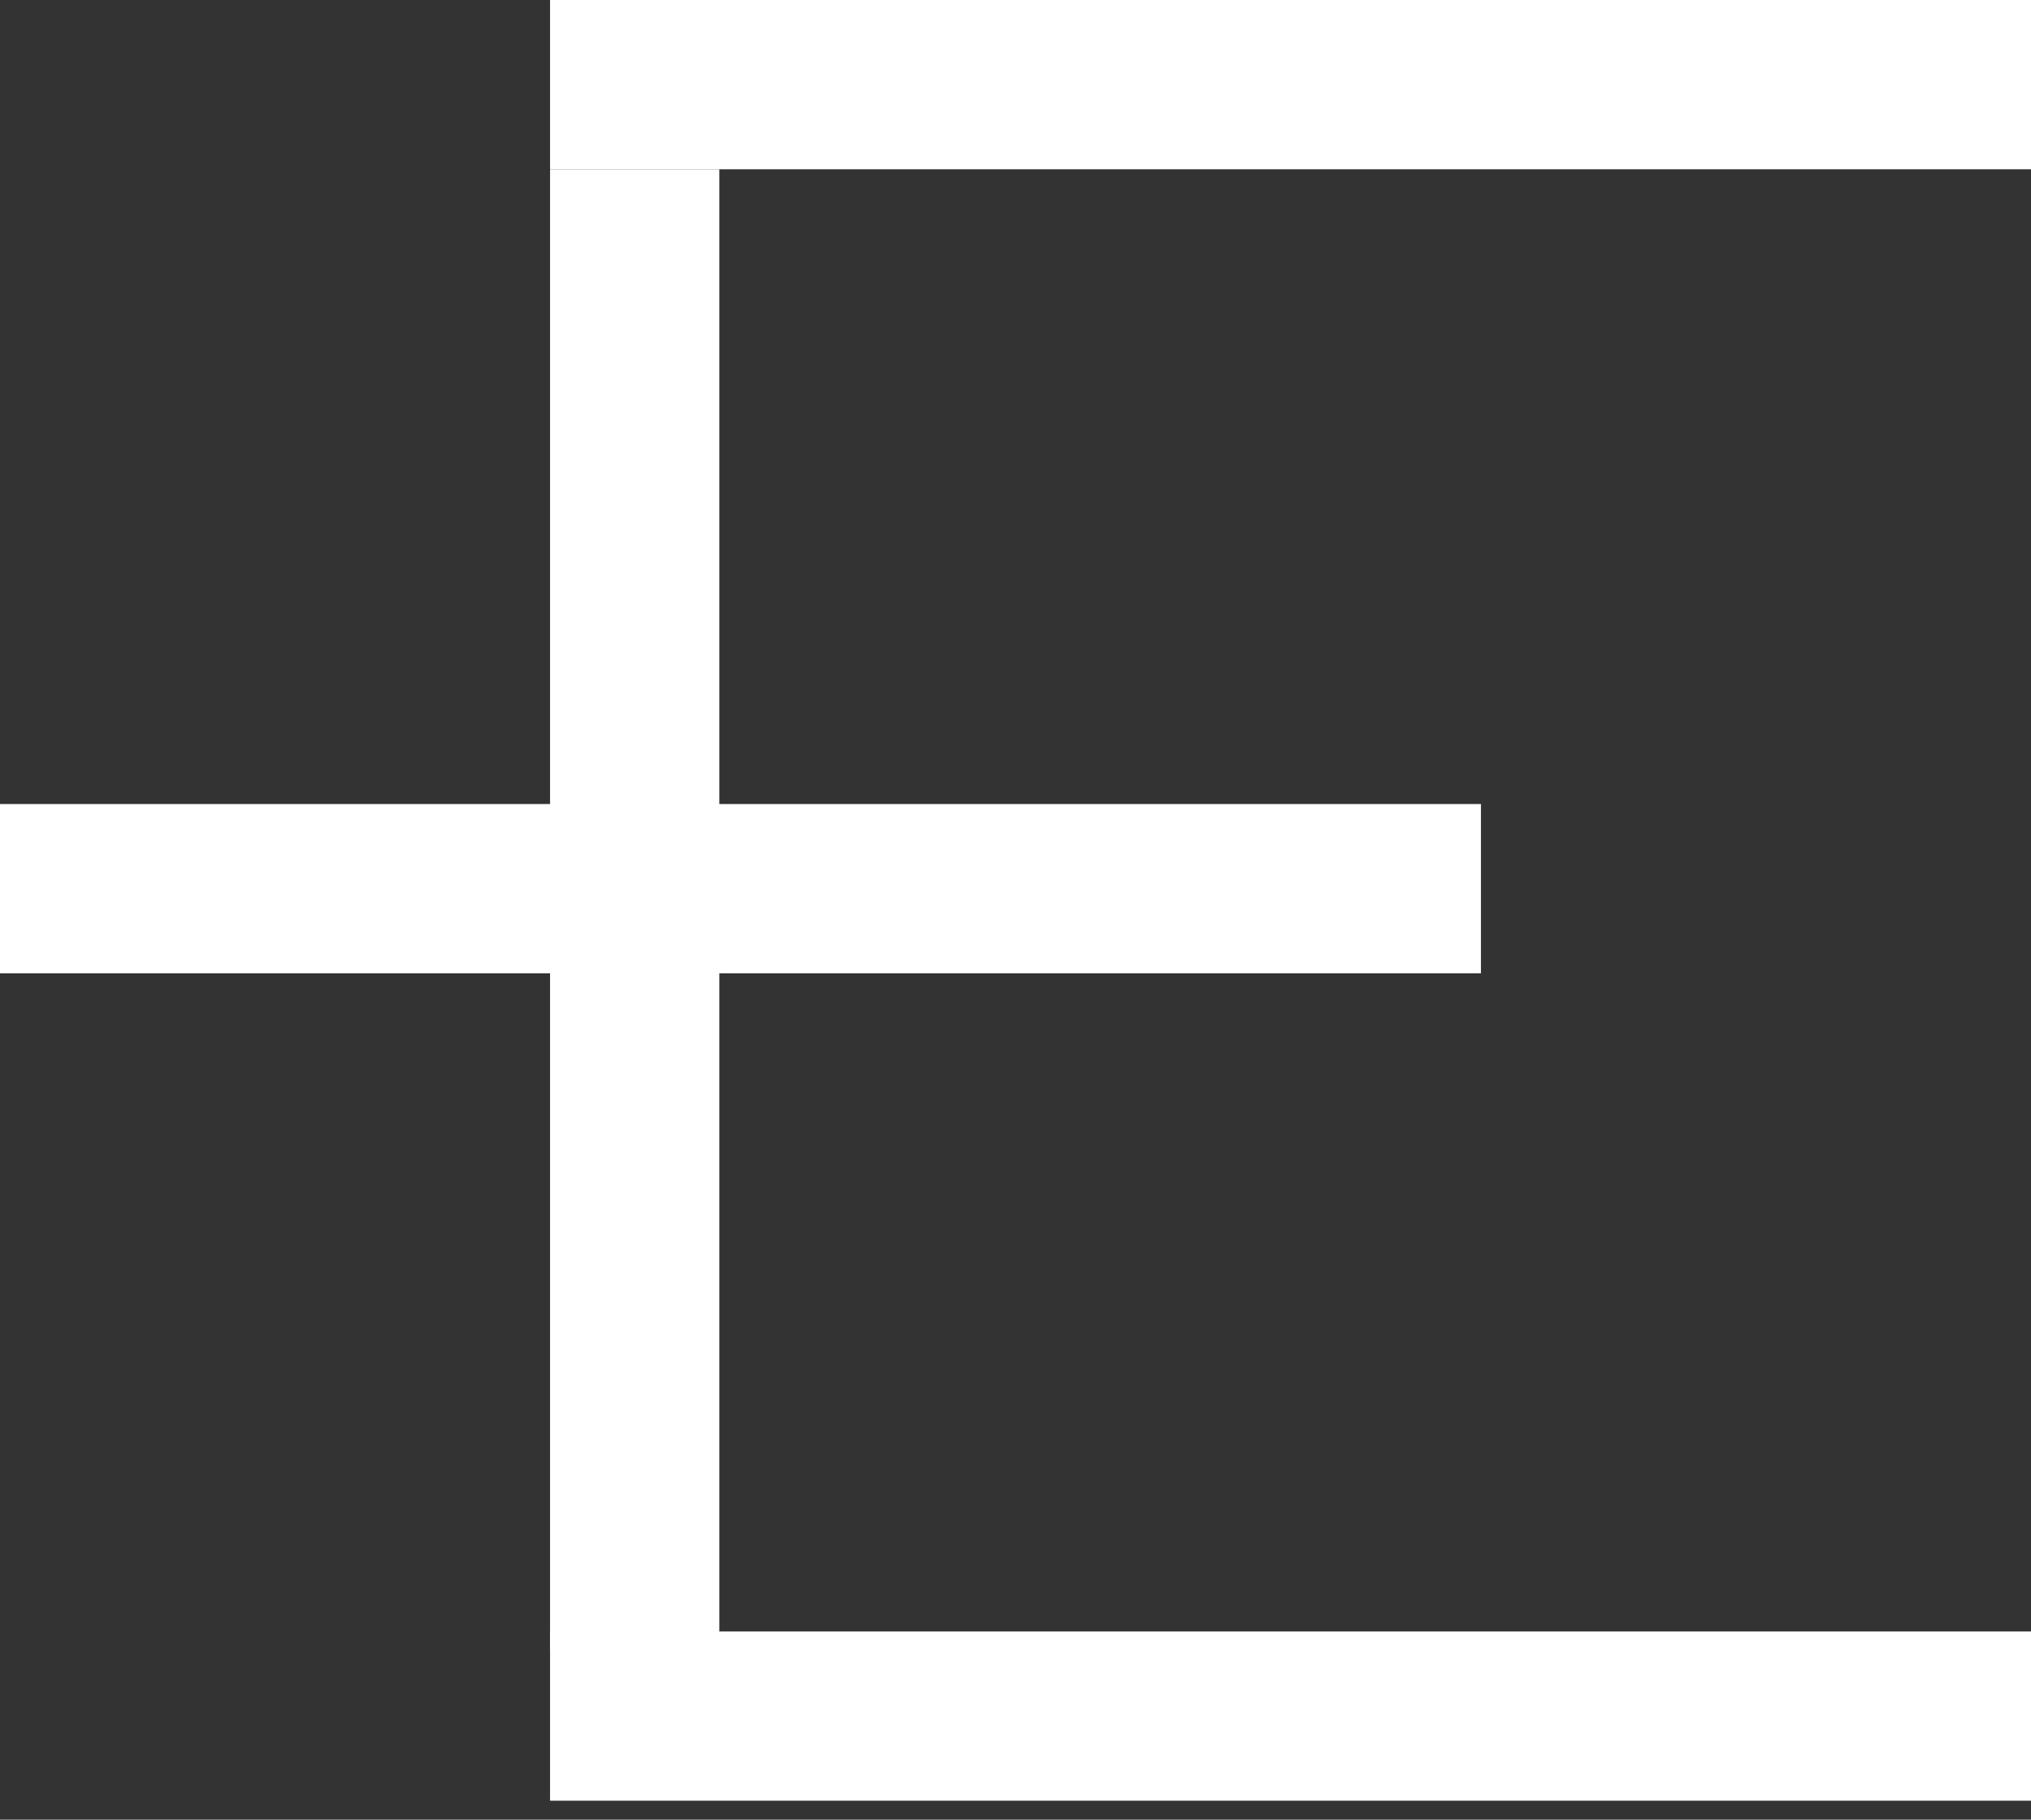 <svg width="48" height="43" viewBox="0 0 48 43" fill="none" xmlns="http://www.w3.org/2000/svg">
<rect x="0" y="0" width="48" height="43" fill="#333333" stroke="none"/>
<path d="M13 2H48" stroke="white" stroke-width="4"/>
<path d="M0 21H35" stroke="white" stroke-width="4"/>
<path d="M15 39L15 4" stroke="white" stroke-width="4"/>
<path d="M13 40.552H48" stroke="white" stroke-width="4"/>
</svg>
